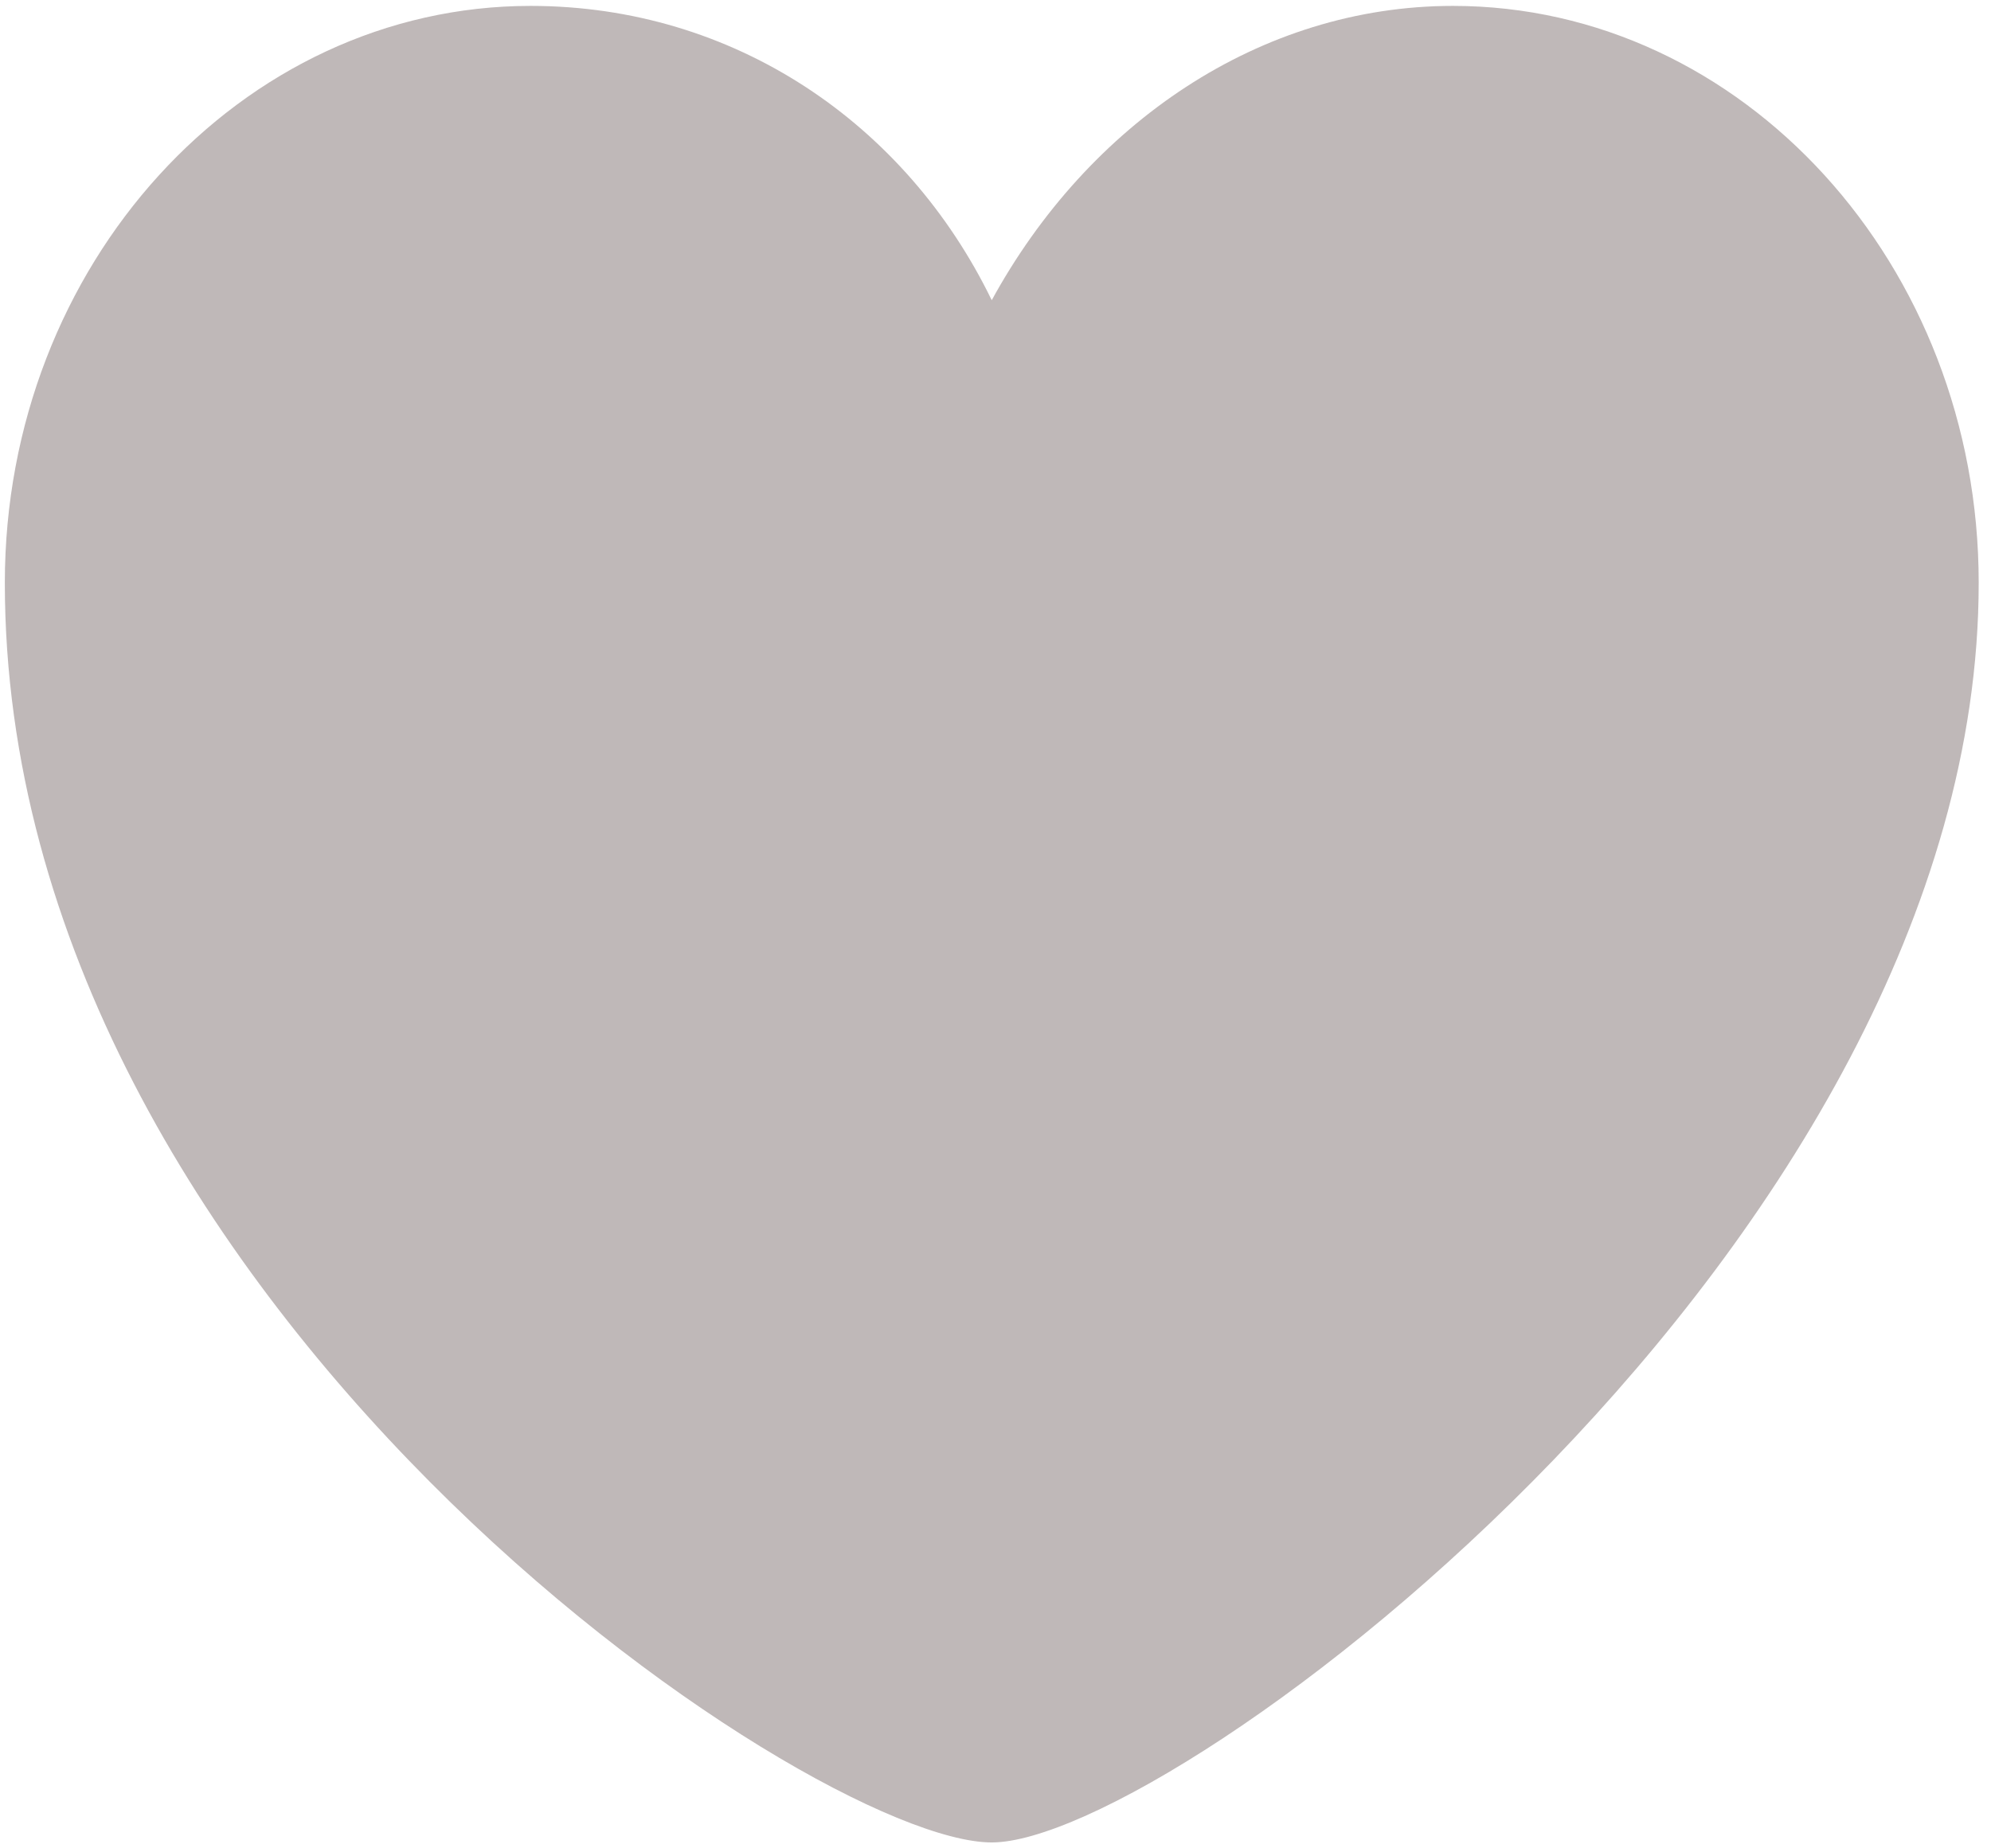<svg width="28" height="26" viewBox="0 0 28 26" fill="none" xmlns="http://www.w3.org/2000/svg">
<path d="M20.434 0.083C17.719 0.083 15.305 1.739 13.947 4.223C12.741 1.739 10.327 0.083 7.461 0.083C3.387 0.083 0.068 3.727 0.068 8.198C0.068 18.299 11.383 25.917 13.947 25.917C16.512 25.917 27.827 17.471 27.827 8.198C27.827 3.727 24.508 0.083 20.434 0.083Z" fill="#2B1313" fill-opacity="0.3"/>
</svg>
